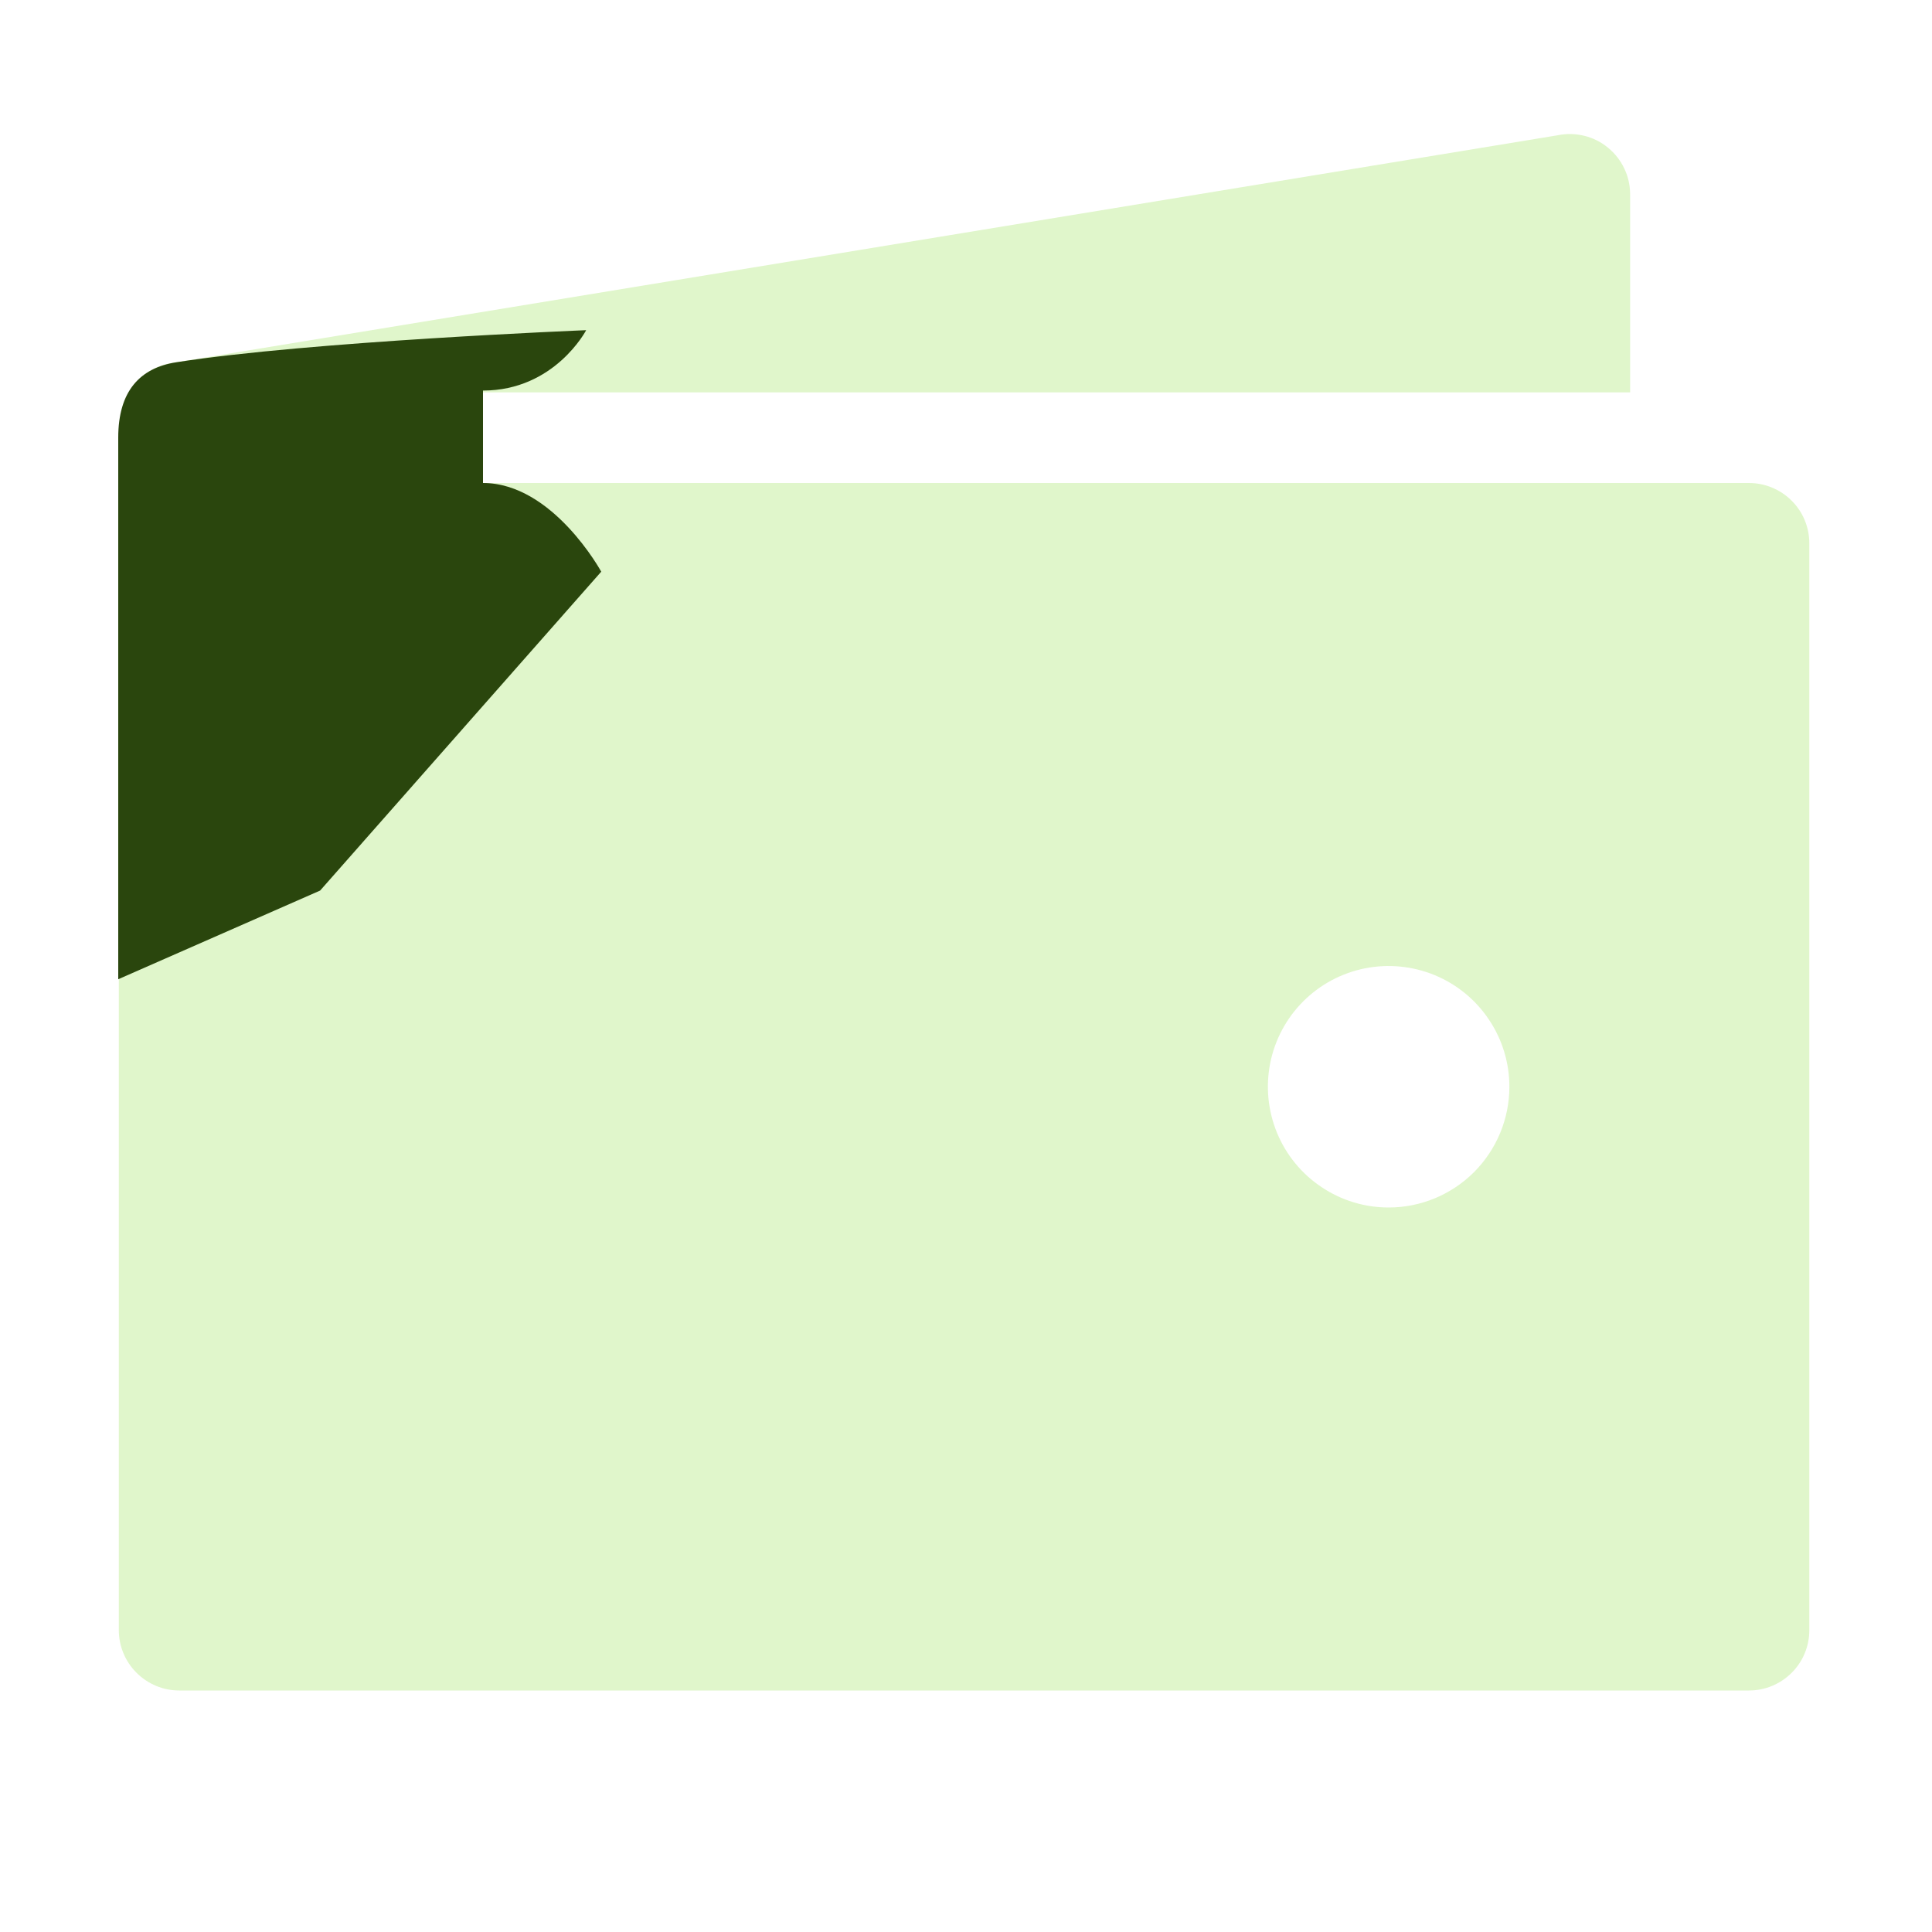 <svg width="20" height="20" viewBox="0 0 20 20" fill="none" xmlns="http://www.w3.org/2000/svg">
<g id="ion:wallet-sharp">
<path id="Vector" d="M1.855 4.062H16.875V2.013C16.875 1.92 16.855 1.829 16.815 1.745C16.775 1.661 16.718 1.588 16.646 1.529C16.575 1.47 16.491 1.428 16.401 1.406C16.312 1.384 16.218 1.381 16.127 1.4L1.752 3.762C1.645 3.783 1.546 3.832 1.463 3.904C1.381 3.976 1.319 4.068 1.284 4.171C1.466 4.099 1.66 4.062 1.855 4.062ZM18.105 5H1.855C1.69 5 1.531 5.066 1.414 5.183C1.296 5.3 1.23 5.459 1.23 5.625V16.875C1.23 17.041 1.296 17.2 1.414 17.317C1.531 17.434 1.69 17.5 1.855 17.5H18.105C18.271 17.5 18.43 17.434 18.547 17.317C18.665 17.2 18.73 17.041 18.73 16.875V5.625C18.73 5.459 18.665 5.3 18.547 5.183C18.43 5.066 18.271 5 18.105 5ZM14.375 12.5C14.128 12.5 13.886 12.427 13.681 12.289C13.475 12.152 13.315 11.957 13.22 11.728C13.126 11.5 13.101 11.249 13.149 11.006C13.197 10.764 13.316 10.541 13.491 10.366C13.666 10.191 13.889 10.072 14.131 10.024C14.374 9.976 14.625 10.001 14.853 10.095C15.082 10.19 15.277 10.35 15.414 10.556C15.552 10.761 15.625 11.003 15.625 11.25C15.625 11.582 15.493 11.899 15.259 12.134C15.024 12.368 14.707 12.5 14.375 12.5Z" fill="url(#paint0_linear_1_1061)"/>
<path id="Vector_2" d="M1.224 10.137V4.531C1.224 4.05 1.447 3.809 1.826 3.75C3.201 3.534 6.068 3.418 6.068 3.418C6.068 3.418 5.742 4.043 5 4.043V5C5.723 5 6.224 5.918 6.224 5.918L3.314 9.219L1.224 10.137Z" fill="#2A460D"/>
</g>
<defs>
<linearGradient id="paint0_linear_1_1061" x1="1.23" y1="1.387" x2="17.288" y2="18.828" gradientUnits="userSpaceOnUse">
<stop stop-color="#80D927" stop-opacity="0.24"/>
<stop offset="1" stop-color="#80D927" stop-opacity="0.24"/>
</linearGradient>
</defs>
</svg>
